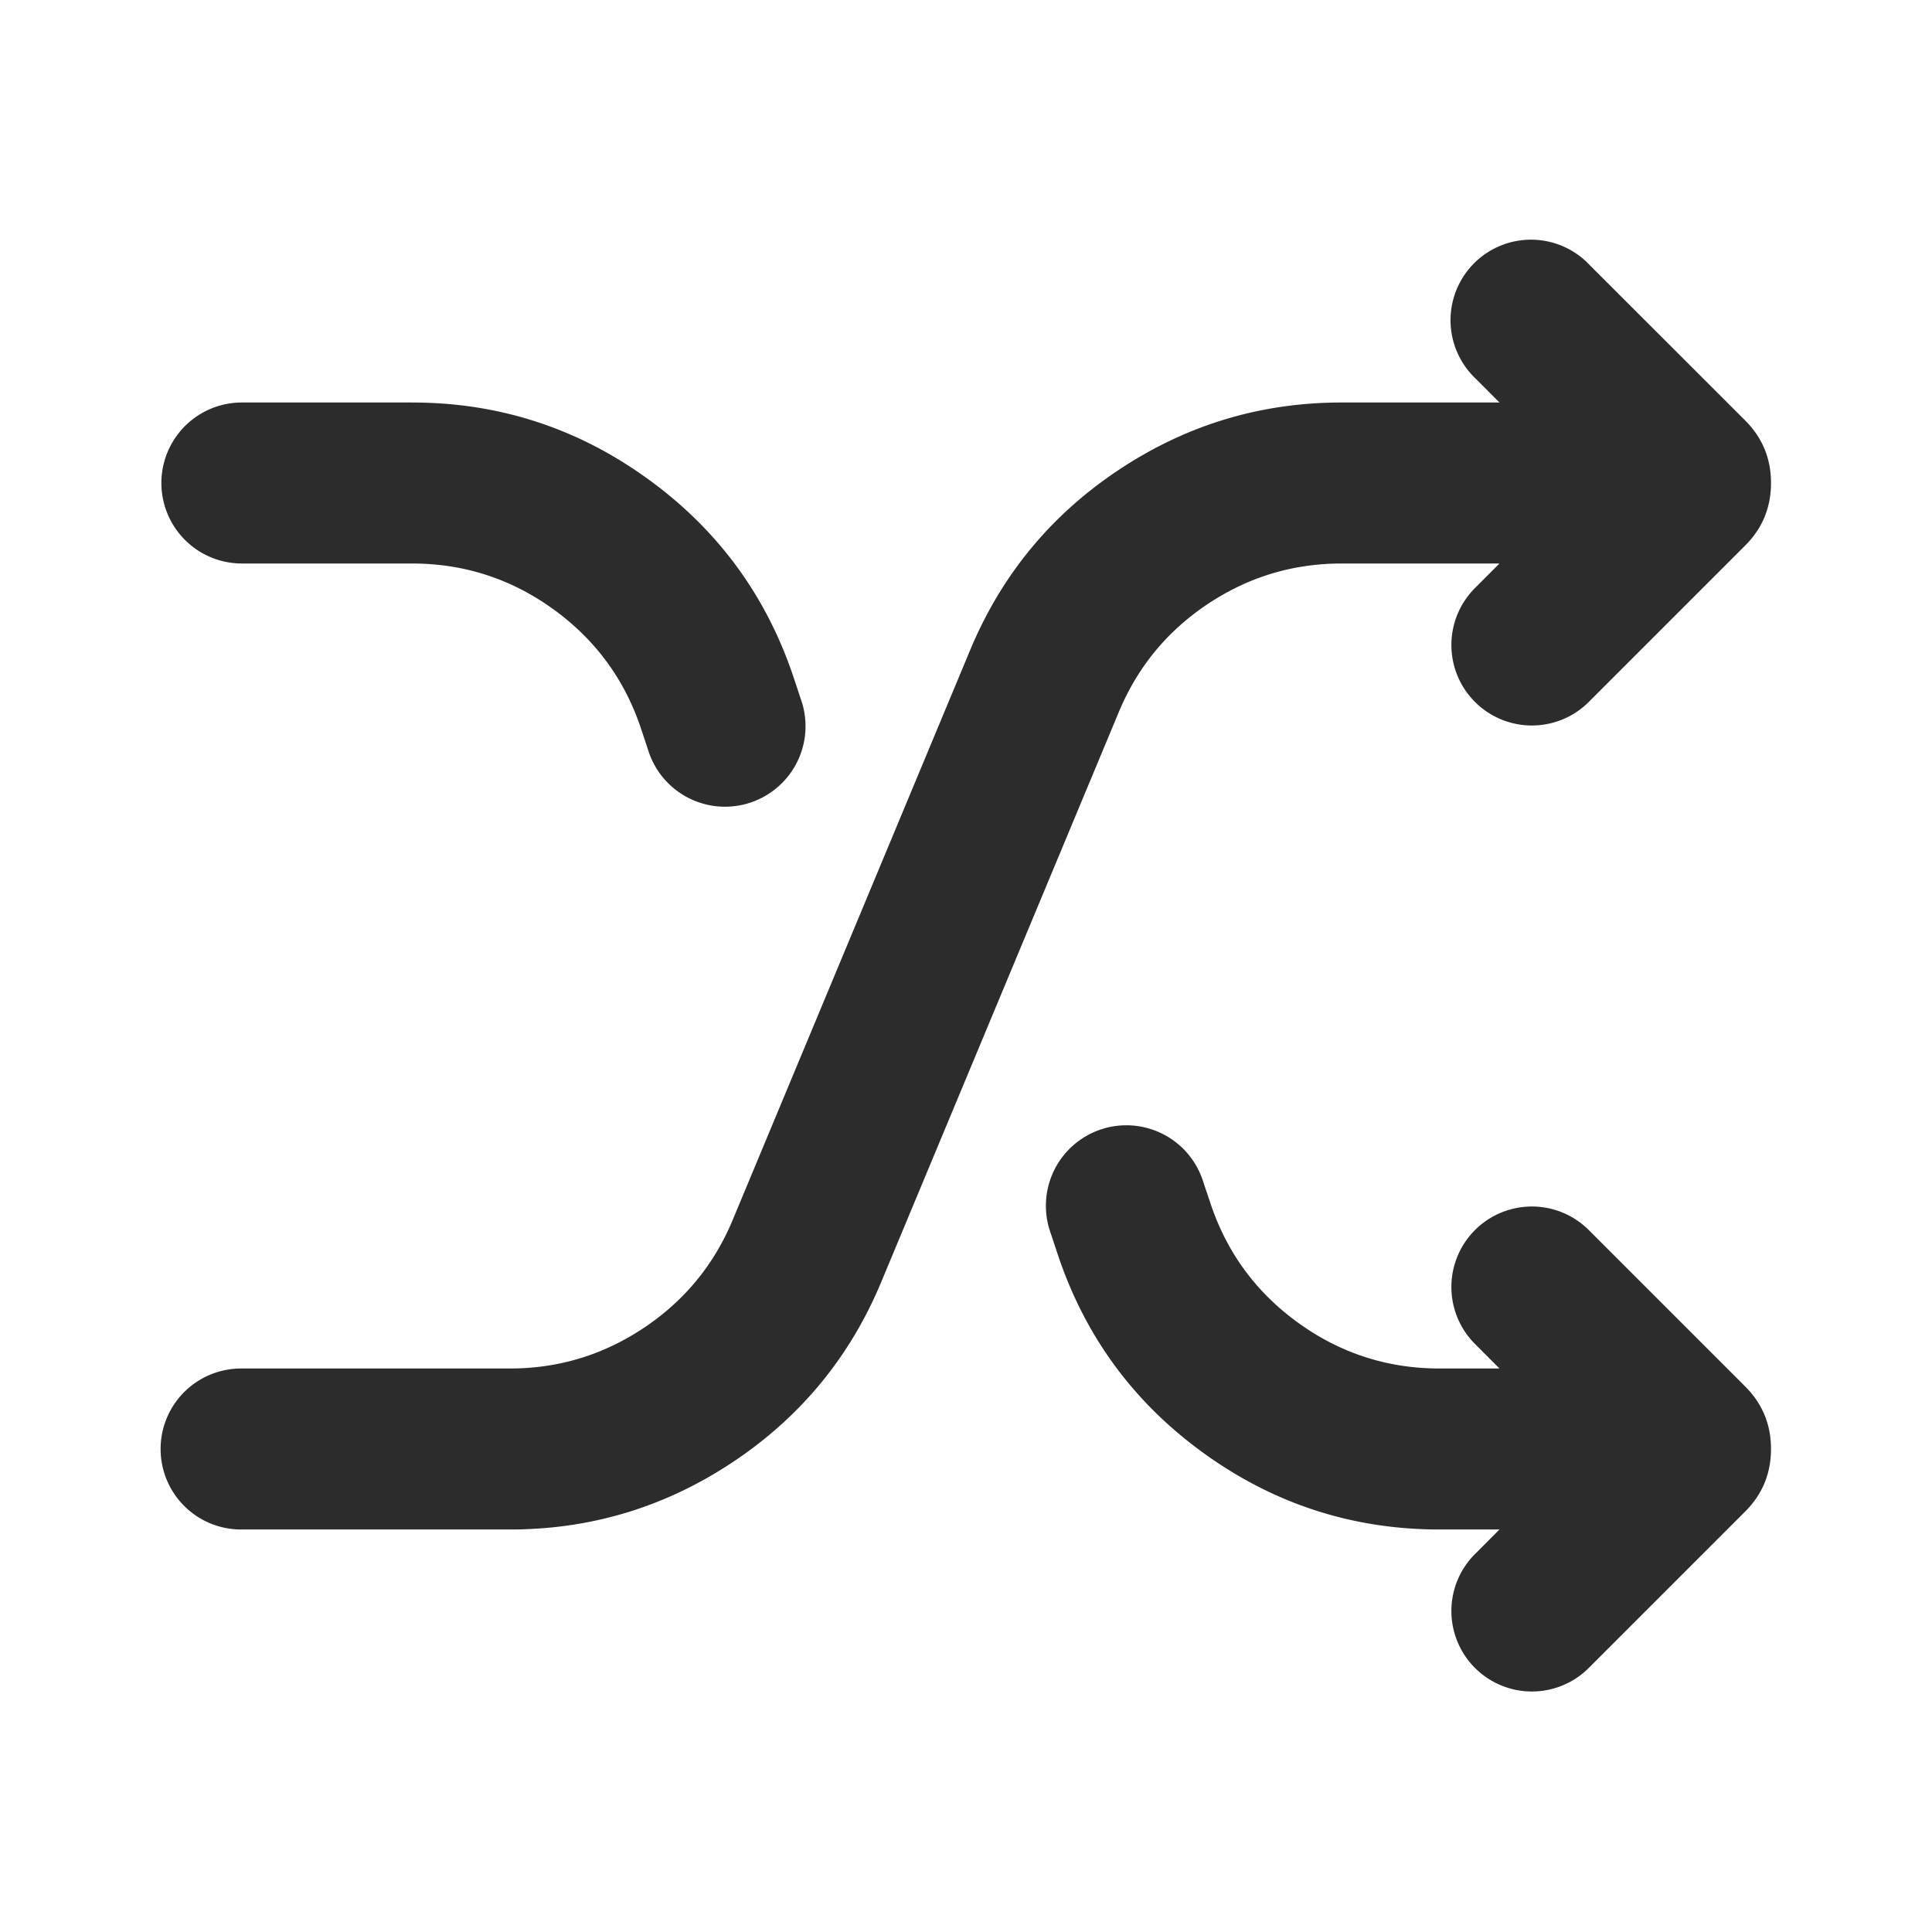 <svg t="1748943872141" class="icon" viewBox="0 0 1024 1024" version="1.1" xmlns="http://www.w3.org/2000/svg" p-id="1495"
     width="200" height="200">
    <path d="M924.928 222.805l-82.347-82.304a42.667 42.667 0 1 0-60.288 60.331l12.459 12.501h-83.627q-64.597 0-118.357 35.84t-78.592 95.445l-125.824 301.952q-14.891 35.755-47.147 57.259Q308.949 725.333 270.208 725.333H128a42.667 42.667 0 1 0 0 85.333h142.208q64.597 0 118.357-35.84t78.549-95.445l125.867-301.952q14.891-35.755 47.104-57.259Q672.341 298.667 711.083 298.667h83.669l-12.459 12.501a42.667 42.667 0 1 0 60.331 60.331l82.347-82.347Q938.667 275.499 938.667 256t-13.739-33.195zM128 213.333h90.325q68.864 0 124.715 40.277 55.893 40.277 77.653 105.6l3.755 11.307a42.667 42.667 0 1 1-80.939 26.965l-3.755-11.307q-13.056-39.168-46.592-63.36Q259.627 298.667 218.325 298.667H128a42.667 42.667 0 0 1 0-85.333z m666.752 597.333h-31.744q-68.864 0-124.757-40.277-55.893-40.277-77.653-105.6l-3.755-11.307a42.667 42.667 0 1 1 80.939-26.965l3.797 11.307q13.056 39.168 46.592 63.36 33.493 24.149 74.837 24.149h31.744l-12.459-12.501a42.667 42.667 0 1 1 60.331-60.331l82.347 82.347Q938.667 748.501 938.667 768t-13.739 33.195l-82.304 82.304a42.667 42.667 0 1 1-60.331-60.331l12.459-12.501z"
          p-id="1496" fill="#2c2c2c"></path>
</svg>